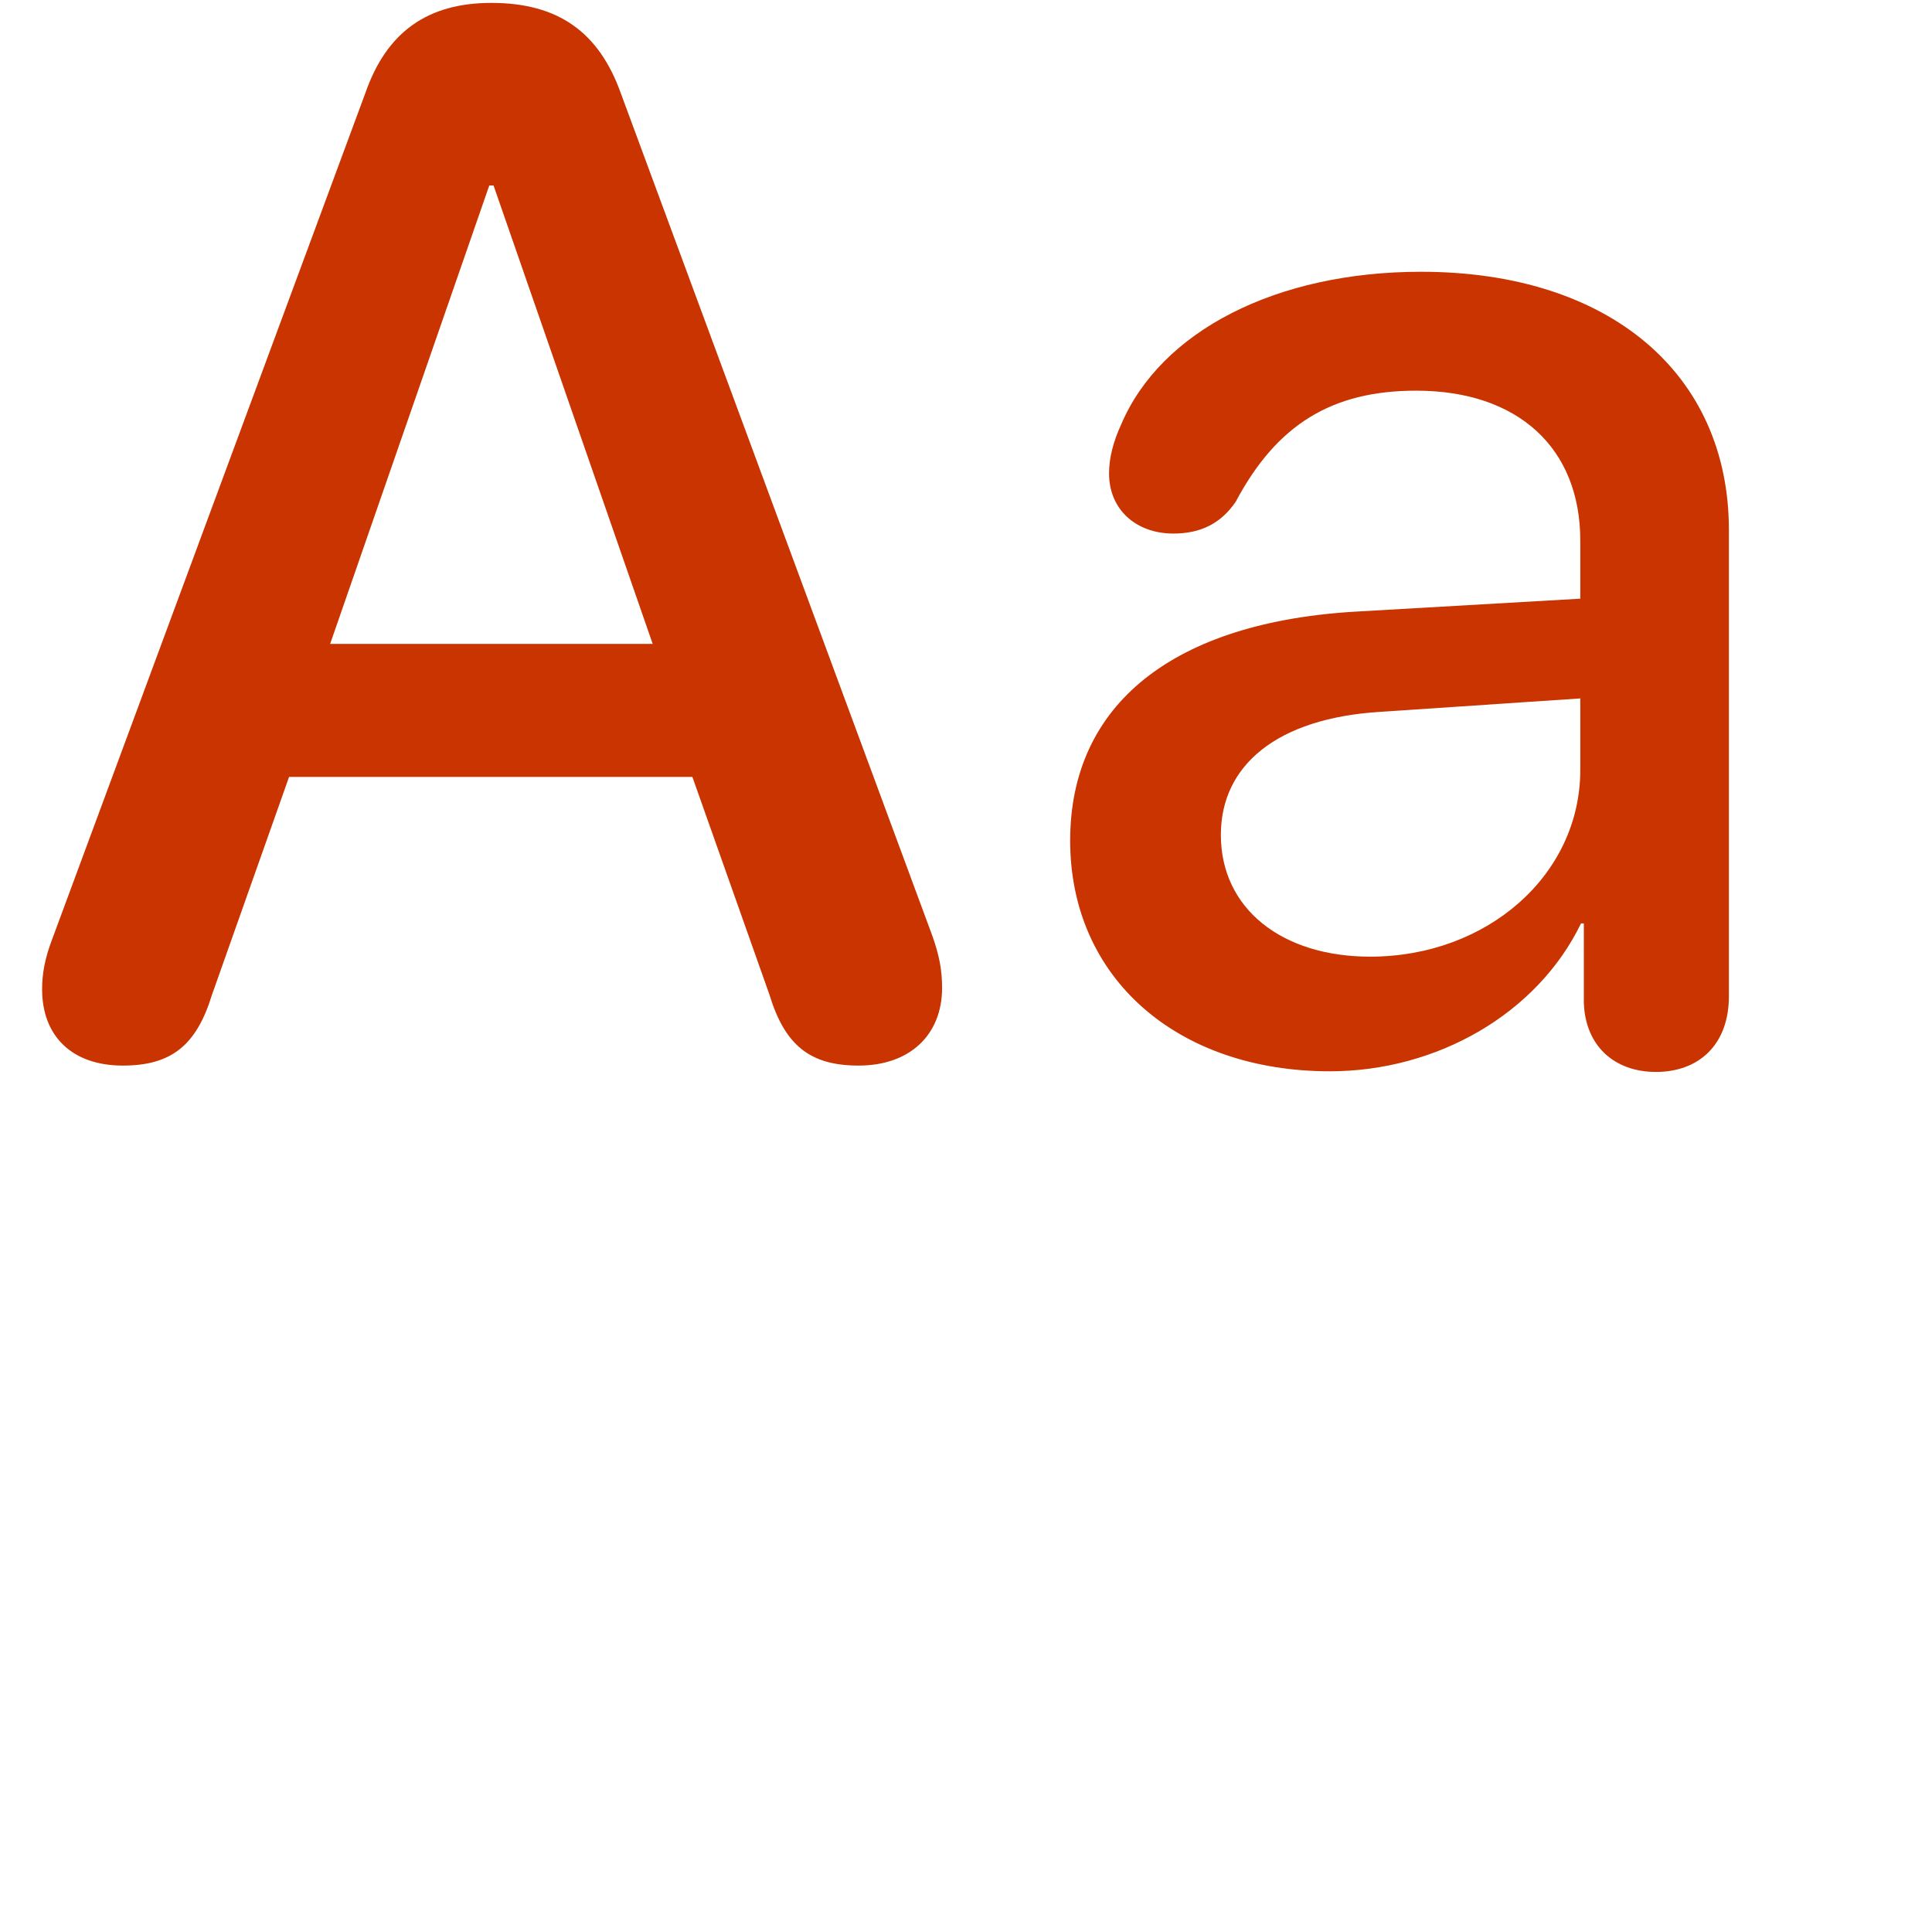 <svg width="16px" height="16px" viewBox="0 0 24 24" fill="none" xmlns="http://www.w3.org/2000/svg">
<path d="M1.525 13.237C2.123 13.237 2.439 12.991 2.633 12.358L3.591 9.651H8.601L9.559 12.358C9.752 12.991 10.068 13.237 10.666 13.237C11.299 13.237 11.703 12.859 11.703 12.271C11.703 12.051 11.668 11.866 11.58 11.62L7.713 1.161C7.44 0.396 6.931 0.036 6.104 0.036C5.313 0.036 4.804 0.396 4.54 1.152L0.646 11.673C0.559 11.901 0.523 12.095 0.523 12.288C0.523 12.877 0.901 13.237 1.525 13.237ZM4.101 7.999L6.078 2.304H6.131L8.108 7.999H4.101ZM16.52 13.308C17.847 13.308 19.095 12.596 19.64 11.471H19.675V12.455C19.692 12.991 20.053 13.316 20.571 13.316C21.107 13.316 21.477 12.974 21.477 12.376V6.584C21.477 4.642 19.991 3.376 17.653 3.376C15.852 3.376 14.419 4.114 13.927 5.274C13.83 5.485 13.777 5.688 13.777 5.881C13.777 6.329 14.111 6.628 14.577 6.628C14.911 6.628 15.166 6.505 15.351 6.232C15.86 5.274 16.546 4.853 17.592 4.853C18.857 4.853 19.631 5.564 19.631 6.716V7.437L16.889 7.595C14.568 7.718 13.294 8.755 13.294 10.442C13.294 12.156 14.63 13.308 16.52 13.308ZM17.02 11.884C15.922 11.884 15.166 11.286 15.166 10.372C15.166 9.502 15.869 8.922 17.144 8.843L19.631 8.676V9.563C19.631 10.873 18.471 11.884 17.02 11.884Z" fill="#C93400"/>
</svg>
